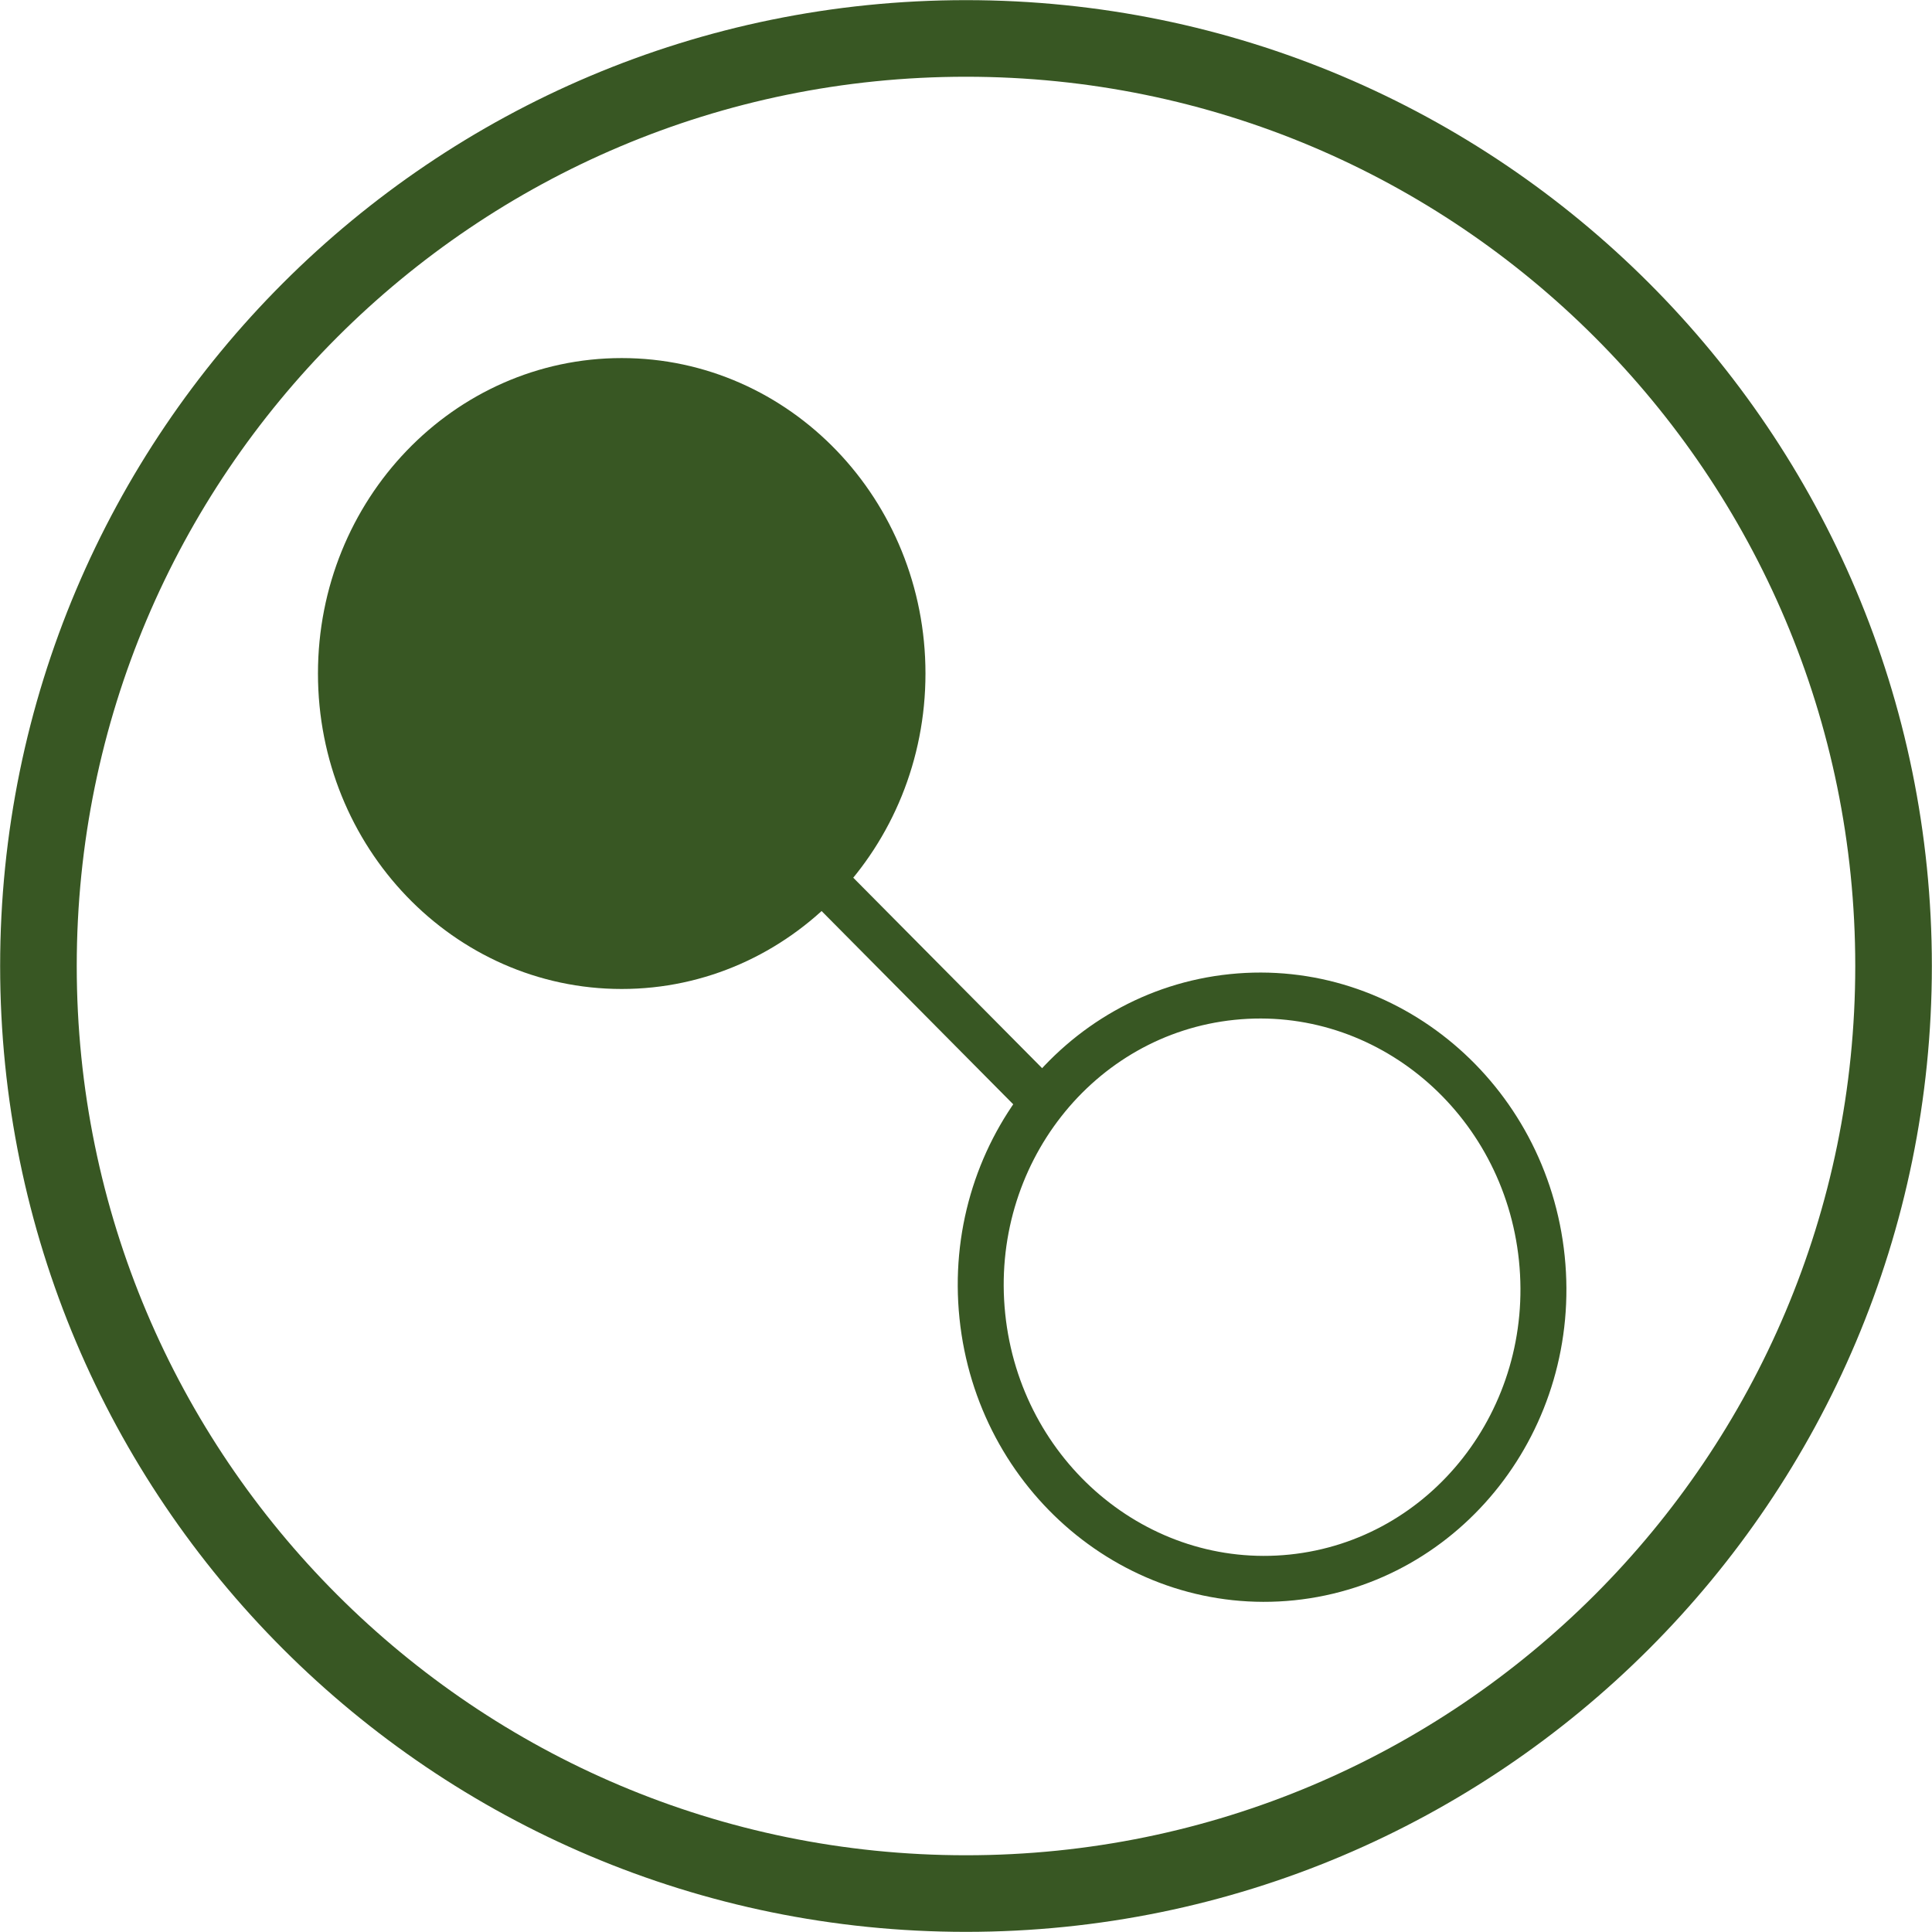 <svg width="578" height="578" xmlns="http://www.w3.org/2000/svg" xmlns:xlink="http://www.w3.org/1999/xlink" xml:space="preserve" overflow="hidden"><defs><clipPath id="clip0"><rect x="4037" y="2042" width="578" height="578"/></clipPath></defs><g clip-path="url(#clip0)" transform="translate(-4037 -2042)"><path d="M4048.5 2331C4048.5 2177.74 4172.74 2053.5 4326 2053.5 4479.26 2053.5 4603.5 2177.74 4603.5 2331 4603.5 2484.26 4479.26 2608.5 4326 2608.5 4172.74 2608.5 4048.5 2484.26 4048.5 2331Z" stroke="#385723" stroke-width="22.917" stroke-miterlimit="8" fill="none" fill-rule="evenodd"/><path d="M4139 2243.5C4139 2195.18 4176.61 2156 4223 2156 4269.39 2156 4307 2195.18 4307 2243.5 4307 2291.82 4269.39 2331 4223 2331 4176.61 2331 4139 2291.82 4139 2243.5Z" stroke="#385723" stroke-width="13.75" stroke-miterlimit="8" fill="#385723" fill-rule="evenodd"/><path d="M4330.89 2435.72C4325.94 2387.77 4359.41 2345.03 4405.63 2340.27 4451.85 2335.5 4493.33 2370.51 4498.27 2418.46 4503.21 2466.42 4469.75 2509.15 4423.53 2513.92 4377.31 2518.68 4335.83 2483.67 4330.89 2435.72Z" stroke="#385723" stroke-width="13.75" stroke-miterlimit="8" fill="none" fill-rule="evenodd"/><path d="M4283 2305 4349.28 2371.84" stroke="#385723" stroke-width="13.75" stroke-miterlimit="8" fill="none" fill-rule="evenodd"/></g></svg>